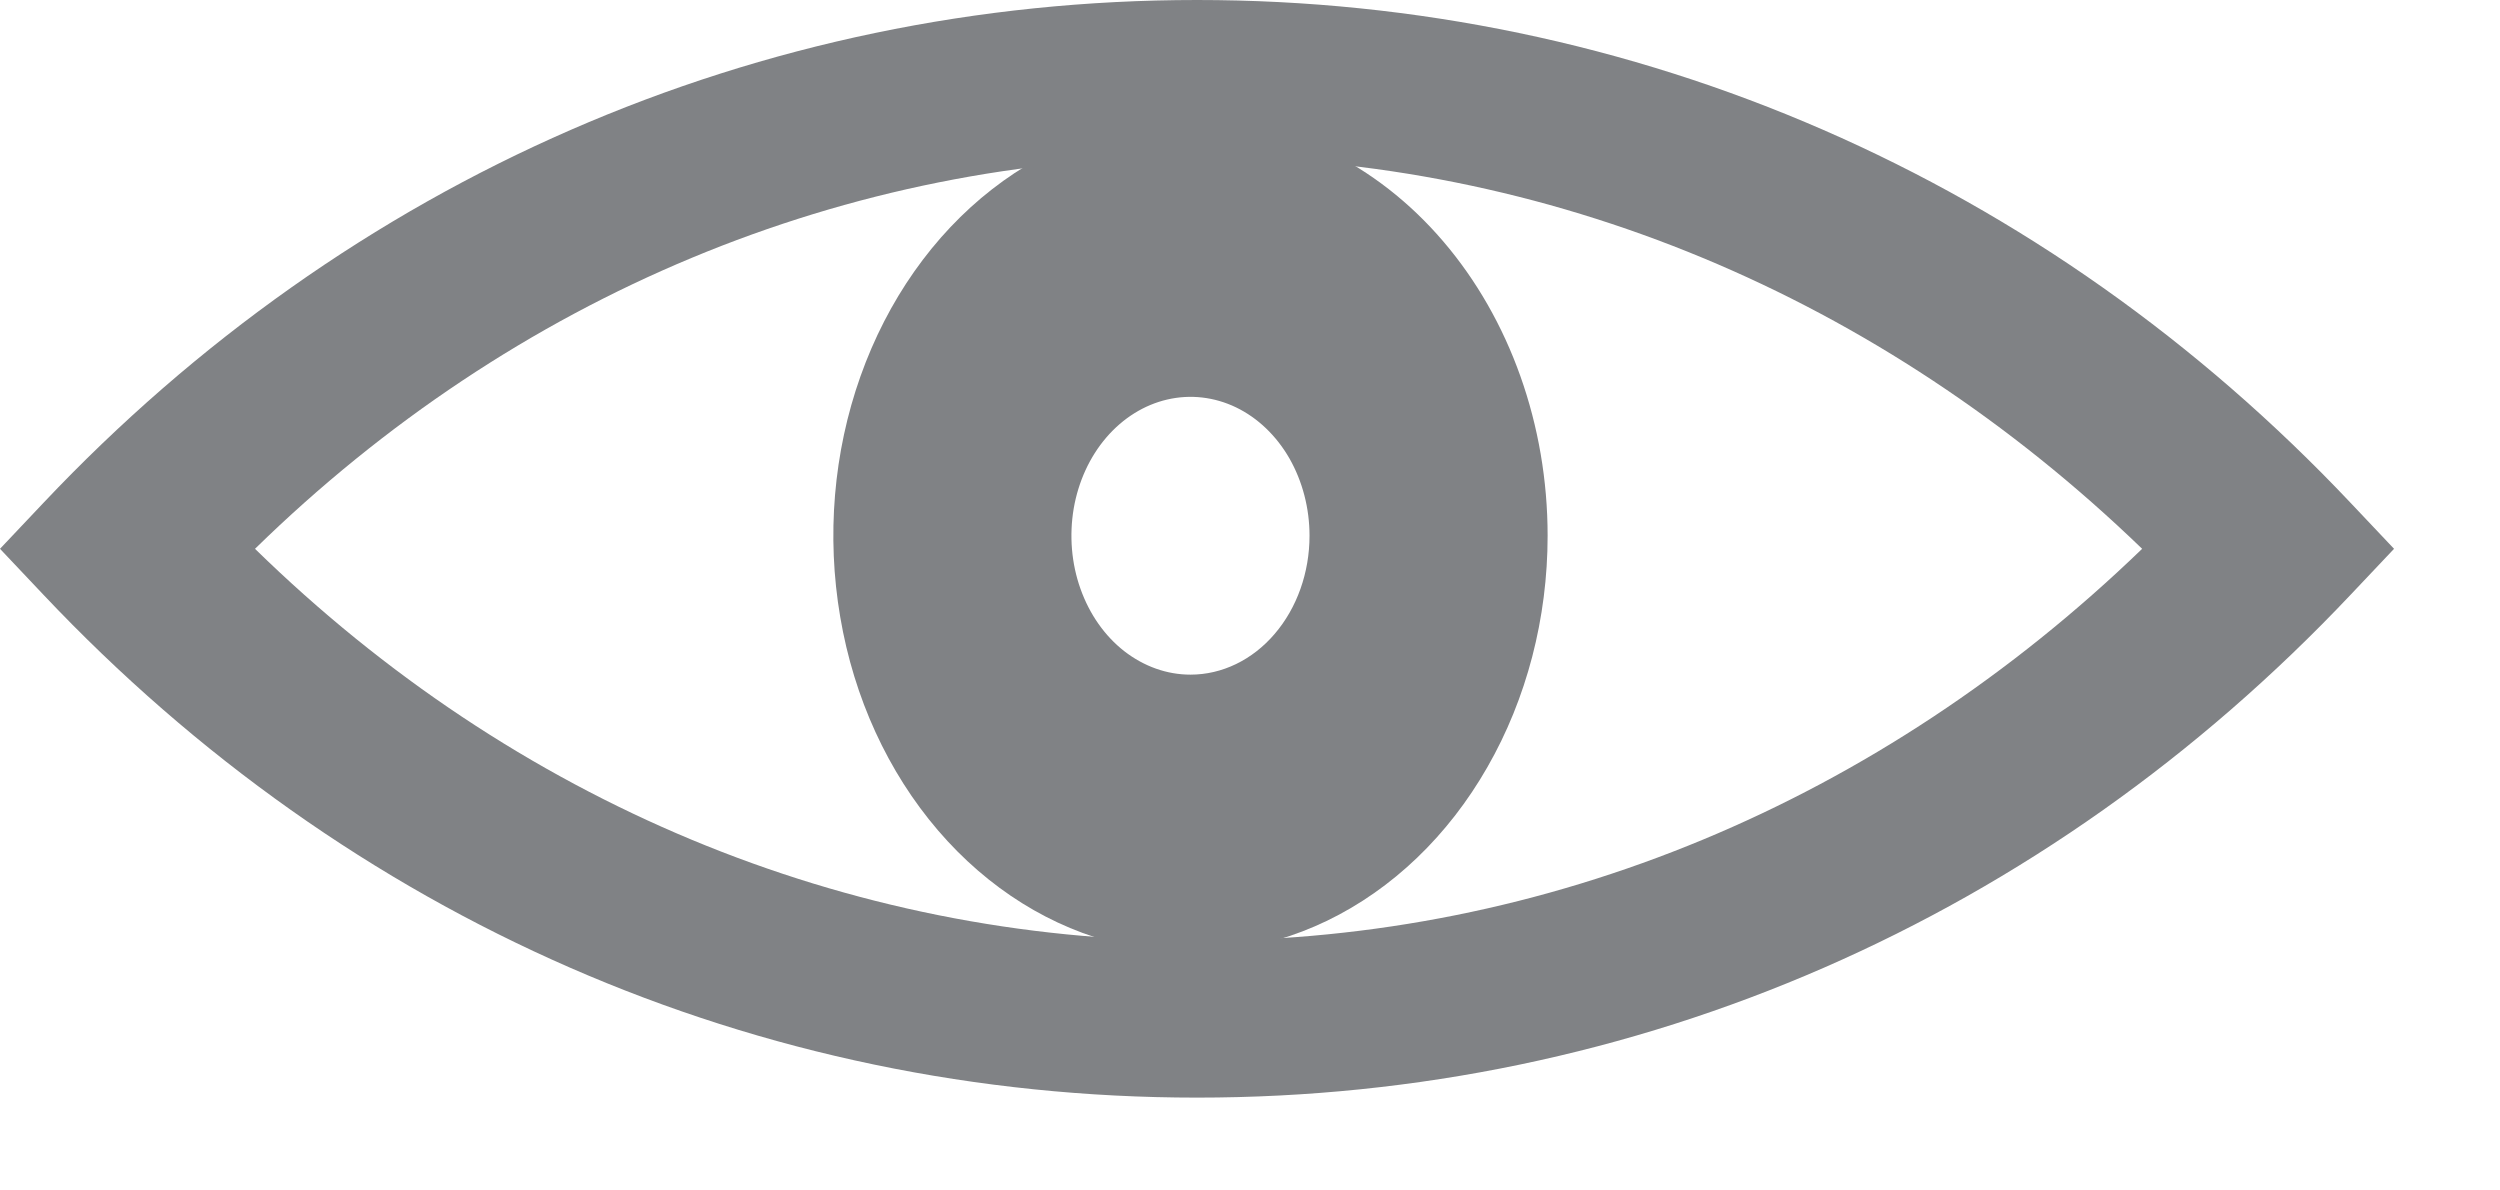 <svg width="21" height="10" viewBox="0 0 21 10" fill="none" xmlns="http://www.w3.org/2000/svg">
<path d="M10 1C9.407 1 8.827 1.205 8.333 1.59C7.84 1.974 7.455 2.521 7.228 3.161C7.001 3.8 6.942 4.504 7.058 5.183C7.173 5.862 7.459 6.485 7.879 6.975C8.298 7.464 8.833 7.798 9.415 7.933C9.997 8.068 10.6 7.998 11.148 7.734C11.696 7.469 12.165 7.02 12.494 6.444C12.824 5.869 13 5.192 13 4.5C13 3.572 12.684 2.682 12.121 2.025C11.559 1.369 10.796 1 10 1ZM10 5.667C9.802 5.667 9.609 5.598 9.444 5.47C9.28 5.342 9.152 5.16 9.076 4.946C9 4.733 8.981 4.499 9.019 4.272C9.058 4.046 9.153 3.838 9.293 3.675C9.433 3.512 9.611 3.401 9.805 3.356C9.999 3.311 10.2 3.334 10.383 3.422C10.565 3.51 10.722 3.66 10.832 3.852C10.941 4.044 11 4.269 11 4.5C11 4.809 10.895 5.106 10.707 5.325C10.52 5.544 10.265 5.667 10 5.667Z" fill="#808285"/>
<path d="M19.746 4.225C17.175 1.502 13.735 0 10.055 0C6.375 0 2.935 1.502 0.364 4.225L0 4.61L0.364 4.995C2.935 7.718 6.362 9.22 10.055 9.22C13.748 9.22 17.175 7.718 19.746 4.995L20.11 4.61L19.746 4.225ZM10.055 7.903C7.112 7.903 4.318 6.737 2.142 4.61C4.318 2.483 7.112 1.317 10.055 1.317C12.998 1.317 15.791 2.483 17.994 4.61C15.791 6.737 12.998 7.903 10.055 7.903Z" fill="#808285"/>
</svg>
